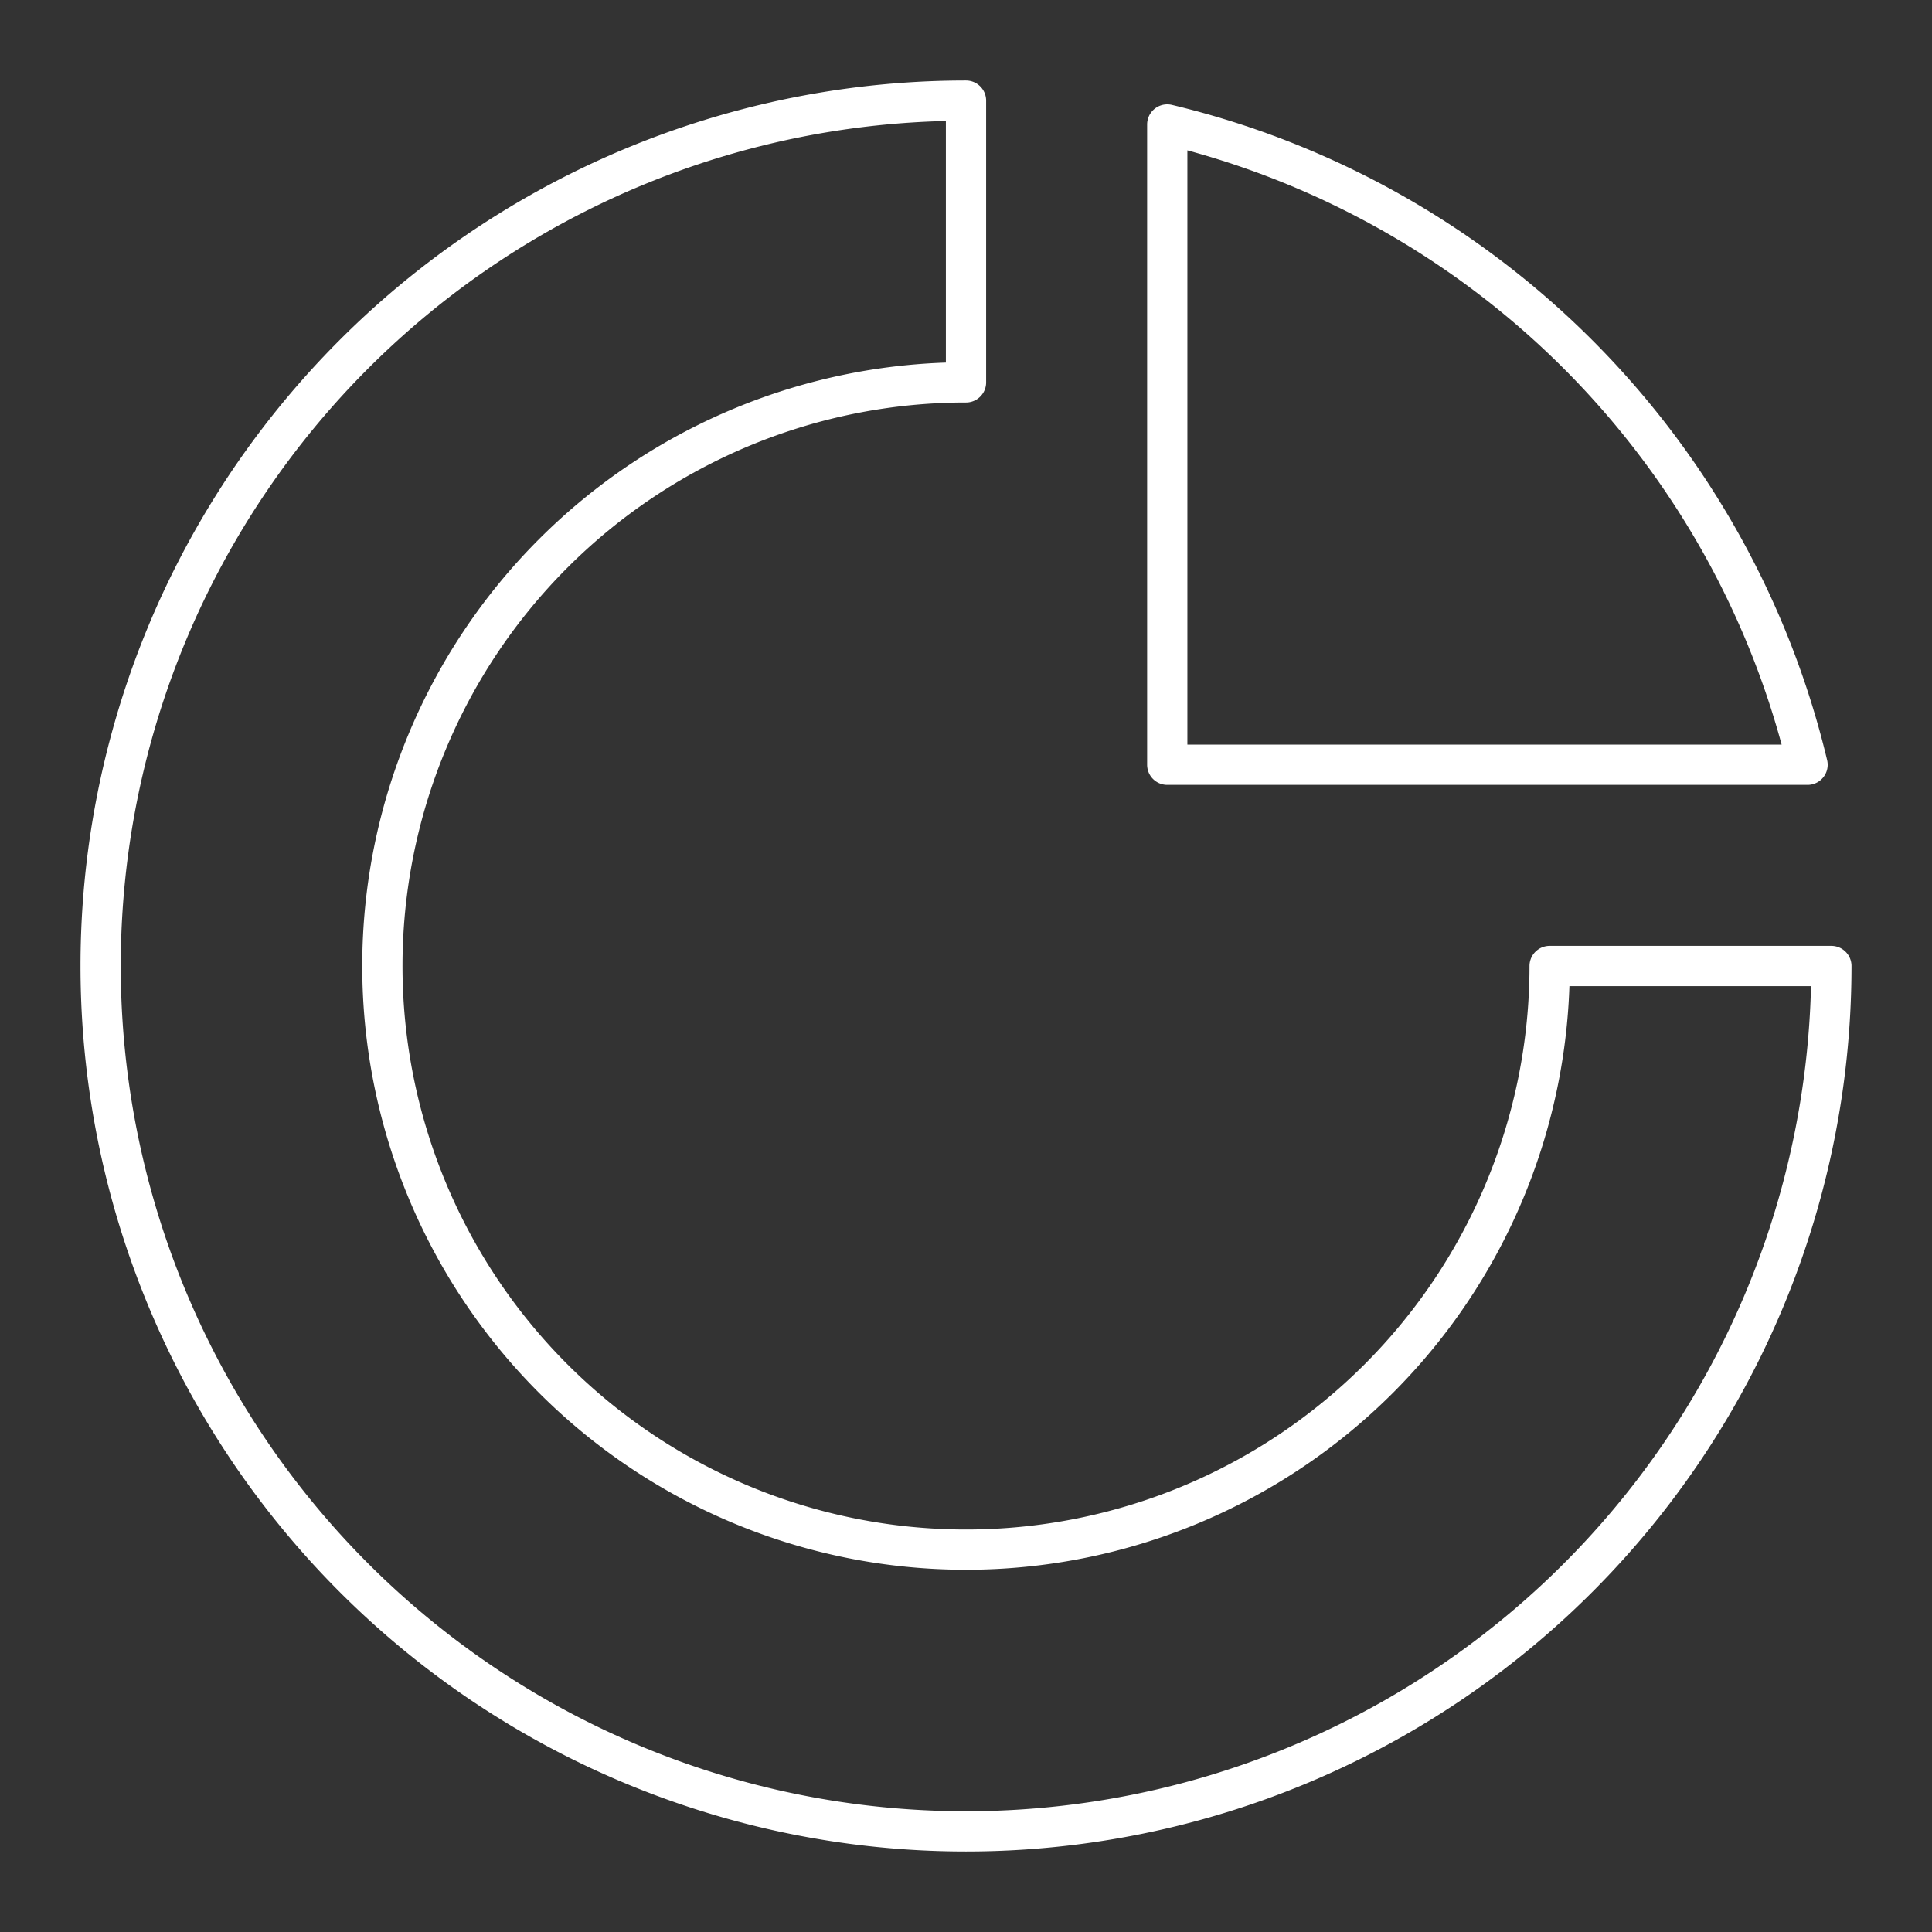 <?xml version="1.0" encoding="UTF-8"?><svg id="a" xmlns="http://www.w3.org/2000/svg" viewBox="0 0 48 48"><rect x="0" y="0" width="48" height="48" fill="#333333" stroke="none"/><defs><style>.d{fill:none;stroke:#fff;stroke-linecap:round;stroke-linejoin:round;}</style></defs><path class="d" d="m24 2.5a21.5 21.5 0 0 0-21.5 21.5 21.5 21.5 0 0 0 21.5 21.5 21.5 21.5 0 0 0 21.5-21.5h-7a14.5 14.5 0 0 1-14.5 14.5 14.5 14.5 0 0 1-14.5-14.5 14.5 14.5 0 0 1 14.5-14.5v-7z"/><path class="d" d="m29 3.092v15.908h15.908a21.5 21.5 0 0 0-15.908-15.908z"/></svg>
